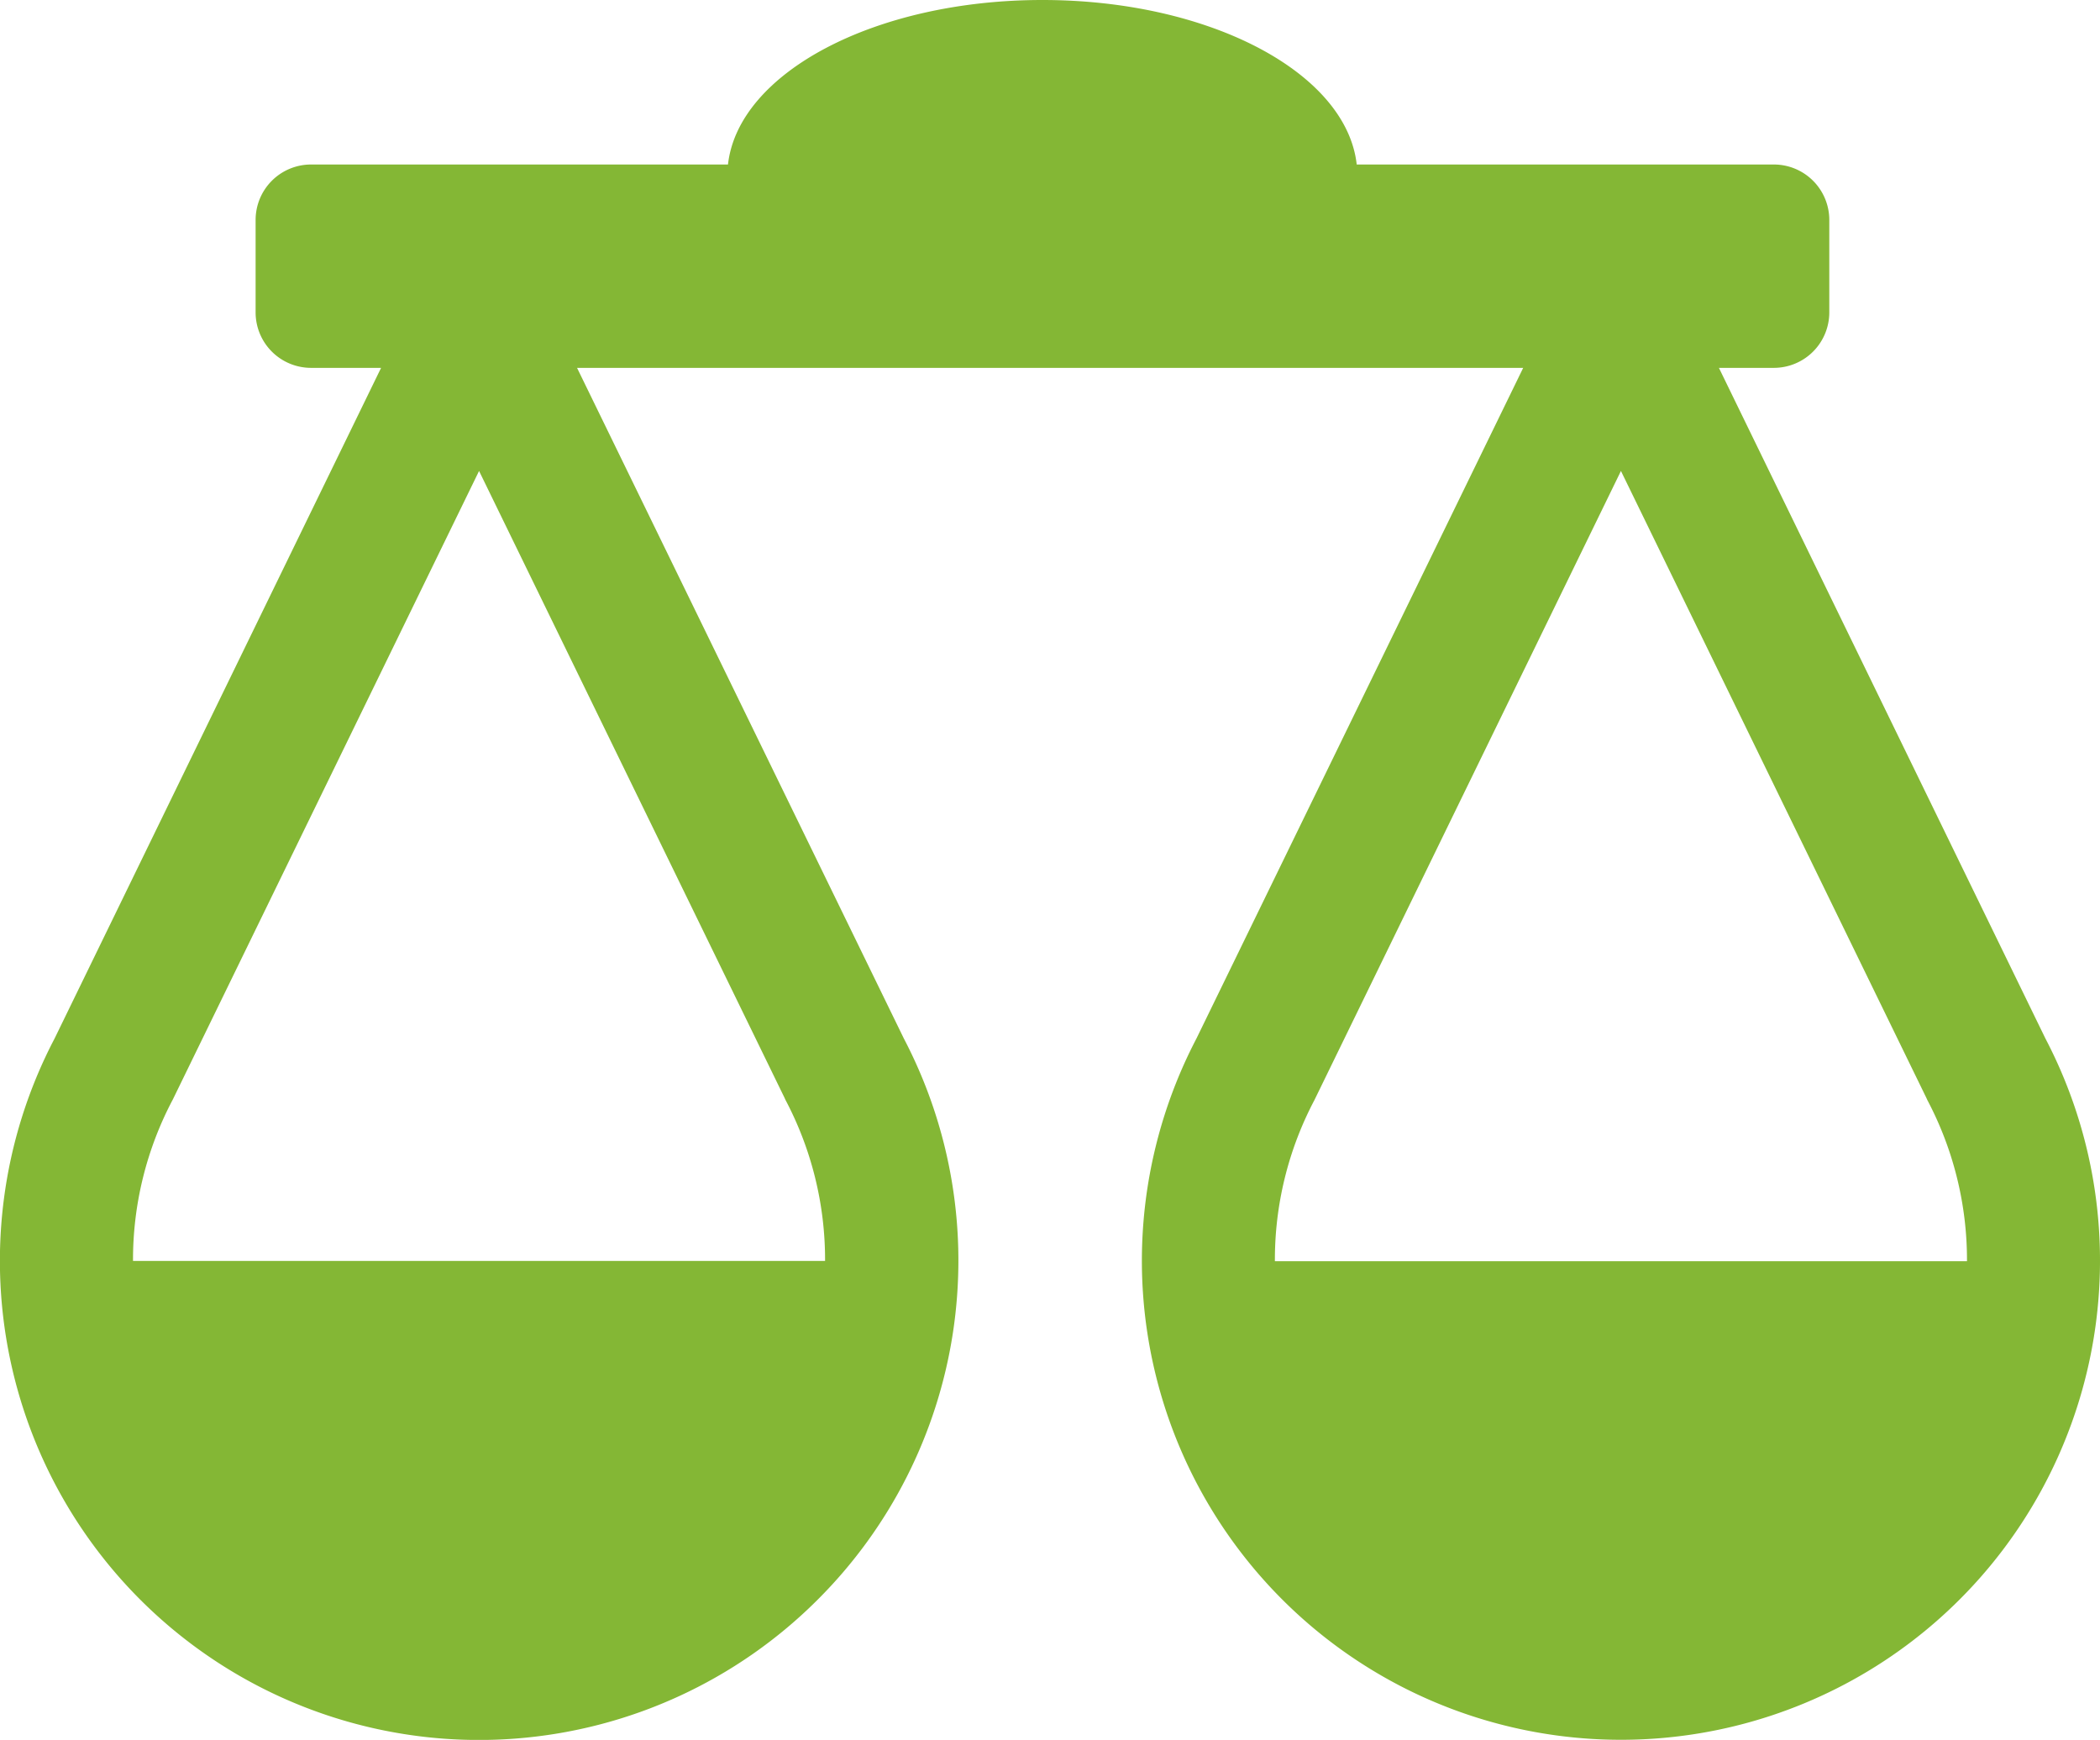 <svg id="Capa_1" data-name="Capa 1" xmlns="http://www.w3.org/2000/svg" viewBox="0 0 512 424.12"><path d="M278.4 307.32a116.8 116.8 0 1 0 220.3-54.16L419.09 89.67h13.35A13.52 13.52 0 0 0 446 76.15V53.62a13.52 13.52 0 0 0-13.56-13.52H330.78C328.29 17.73 294.94 0 254.14 0S180 17.73 177.49 40.1H75.83a13.52 13.52 0 0 0-13.51 13.52v22.53a13.52 13.52 0 0 0 13.51 13.52h17.08L13.3 253.16a116.8 116.8 0 0 0 186.08 136.75 116.76 116.76 0 0 0 21-136.74l-79.69-163.5h230.68L291.7 253.16a117.12 117.12 0 0 0-13.3 54.16zm-87.13-39.73l.22.49a83.38 83.38 0 0 1 9.67 39.29H32.43a83.38 83.38 0 0 1 9.67-39.29l.11-.22L116.8 114.8zm129.23.49l.11-.22L395.2 114.8l74.48 152.85.22.49a83.38 83.38 0 0 1 9.67 39.29H310.83a83.28 83.28 0 0 1 9.68-39.35z" fill="#84b735"/></svg>